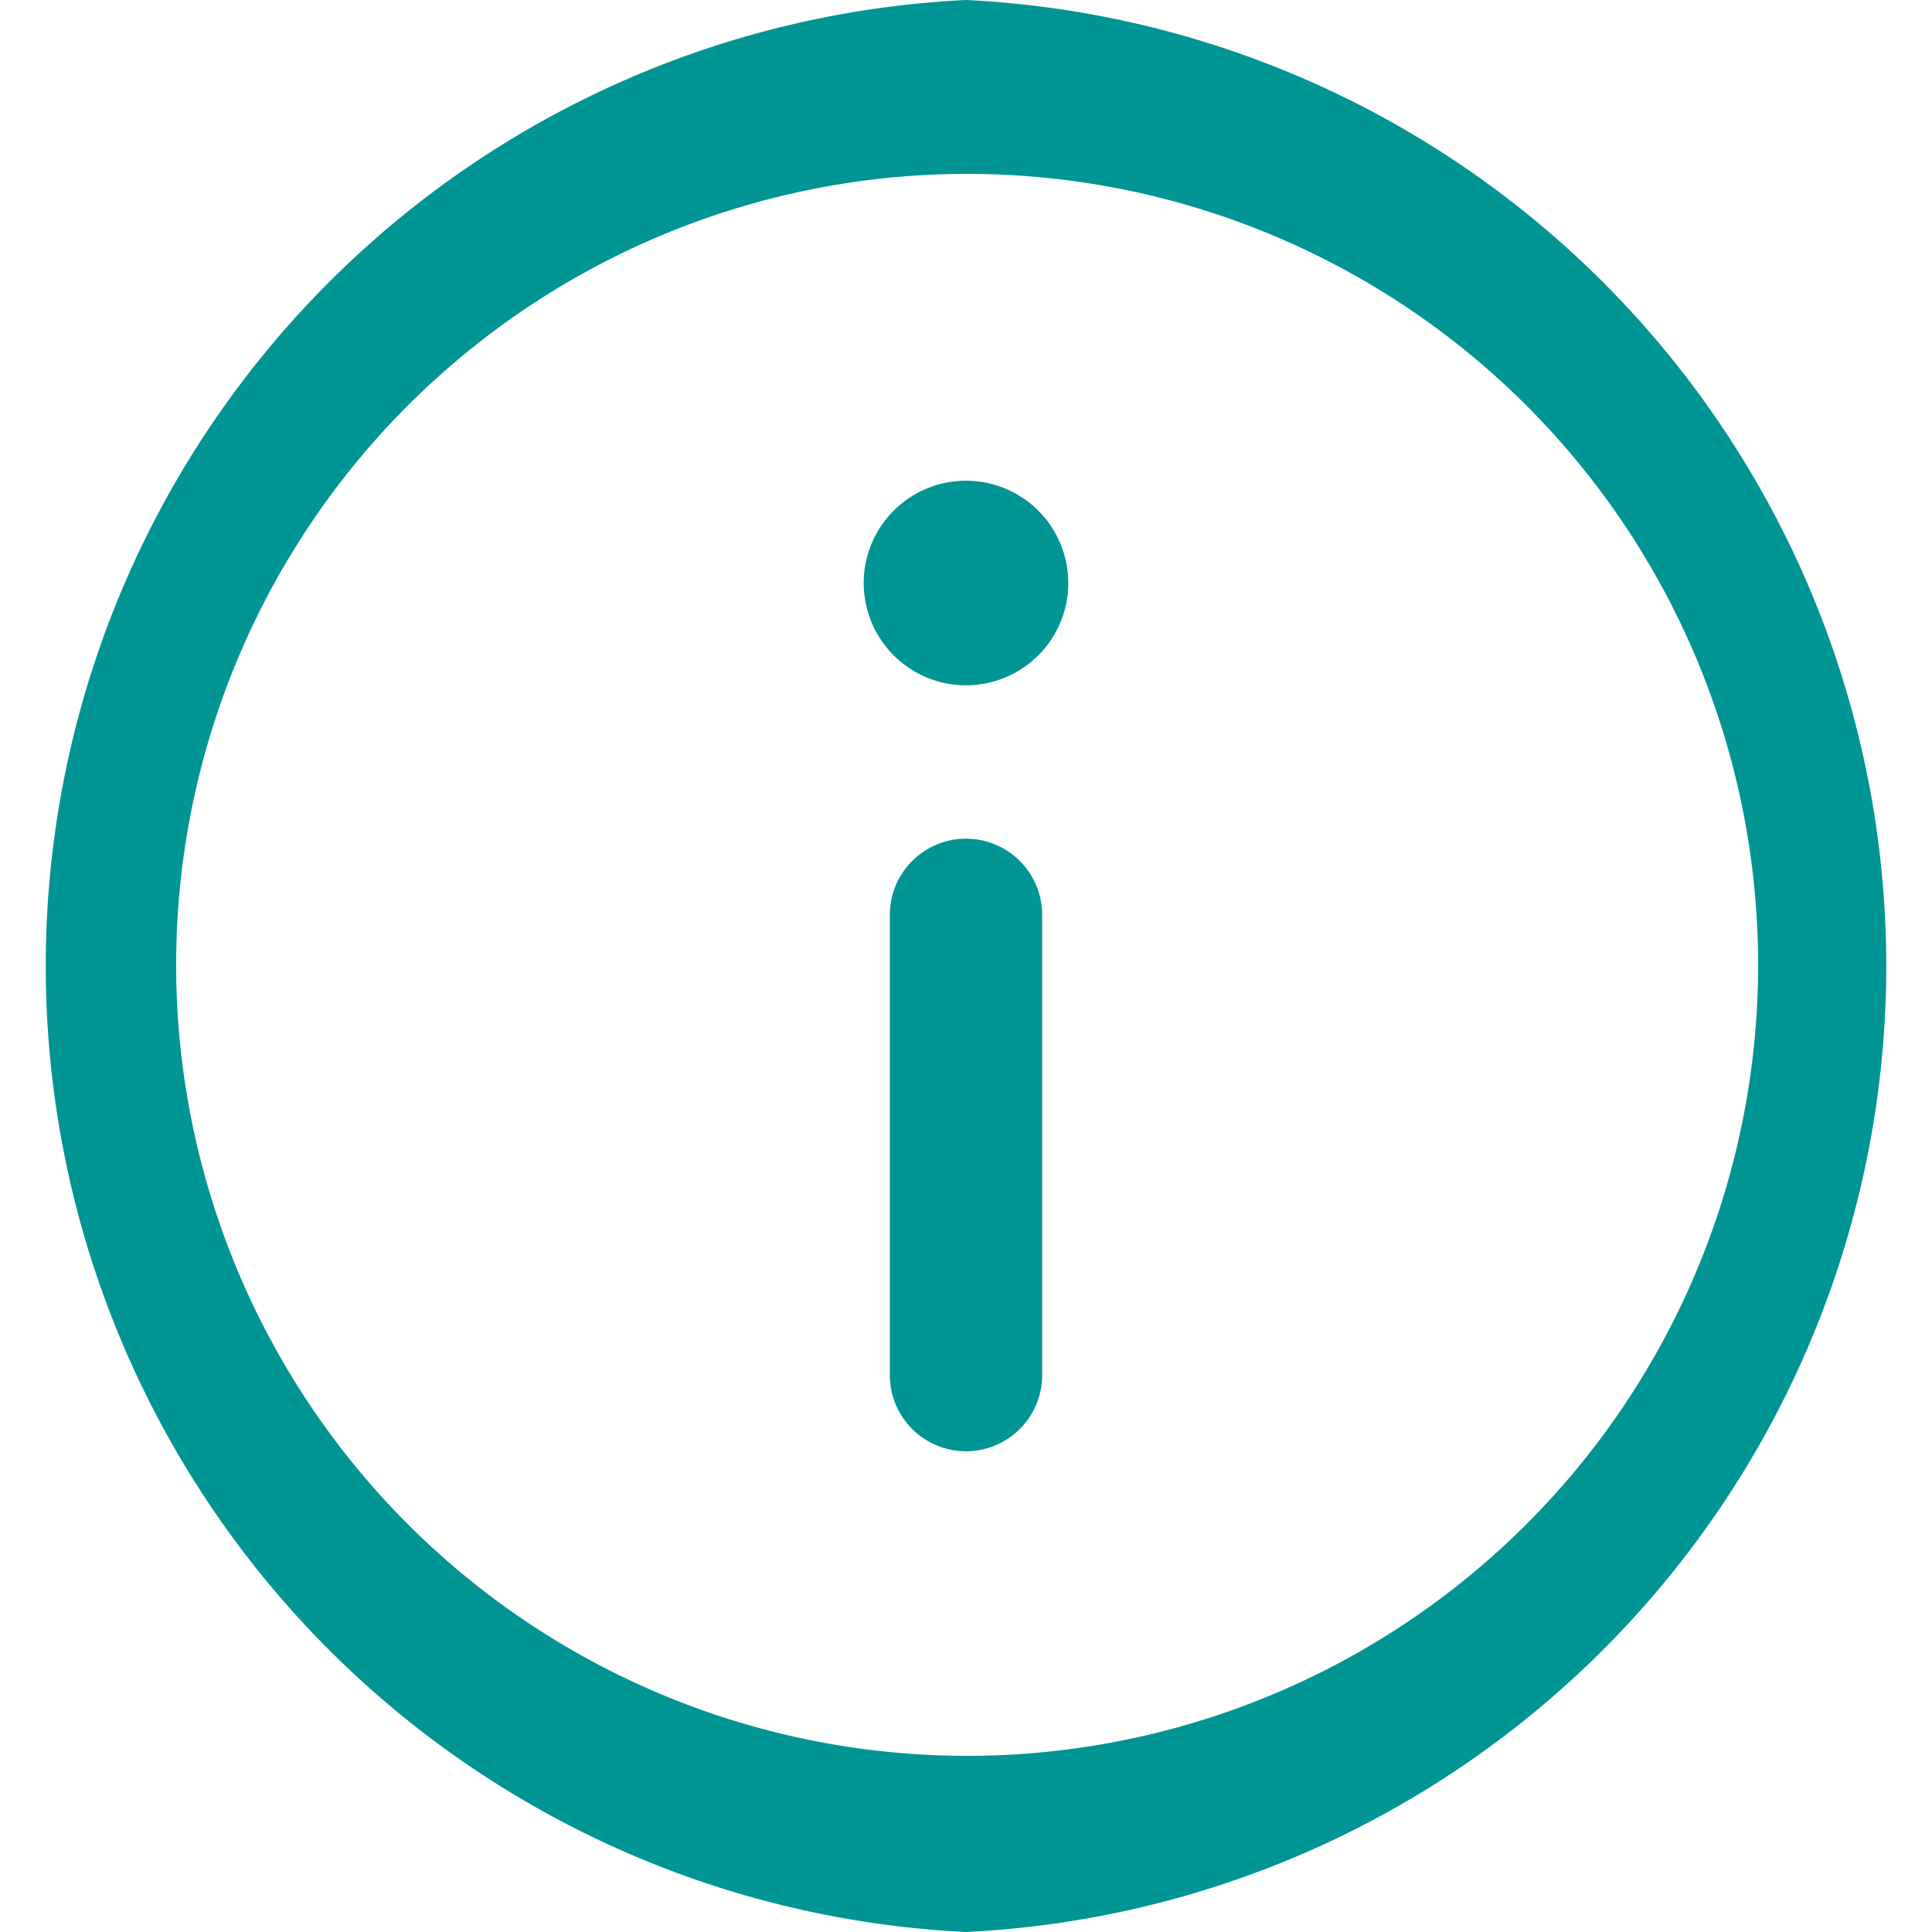 <svg xmlns="http://www.w3.org/2000/svg" xmlns:xlink="http://www.w3.org/1999/xlink" width="17" height="17" viewBox="0 0 17 17"><defs><path id="41nta" d="M293.5 1664.45a6.96 6.96 0 1 1 .02-13.92 6.96 6.96 0 0 1-.02 13.92zm0-15.45a8.51 8.51 0 0 0 0 17 8.51 8.51 0 0 0 0-17z"/><path id="41ntb" d="M293.5 1653.23a.9.9 0 1 0 0 1.8.9.9 0 0 0 0-1.8z"/><path id="41ntc" d="M293.5 1656.38c-.37 0-.67.3-.67.67v4.05a.67.67 0 0 0 1.34 0v-4.05c0-.37-.3-.67-.67-.67z"/></defs><g><g transform="translate(-285 -1649)"><g><use fill="#009595" xlink:href="#41nta"/></g><g><use fill="#009595" xlink:href="#41ntb"/></g><g><use fill="#009595" xlink:href="#41ntc"/></g></g></g></svg>